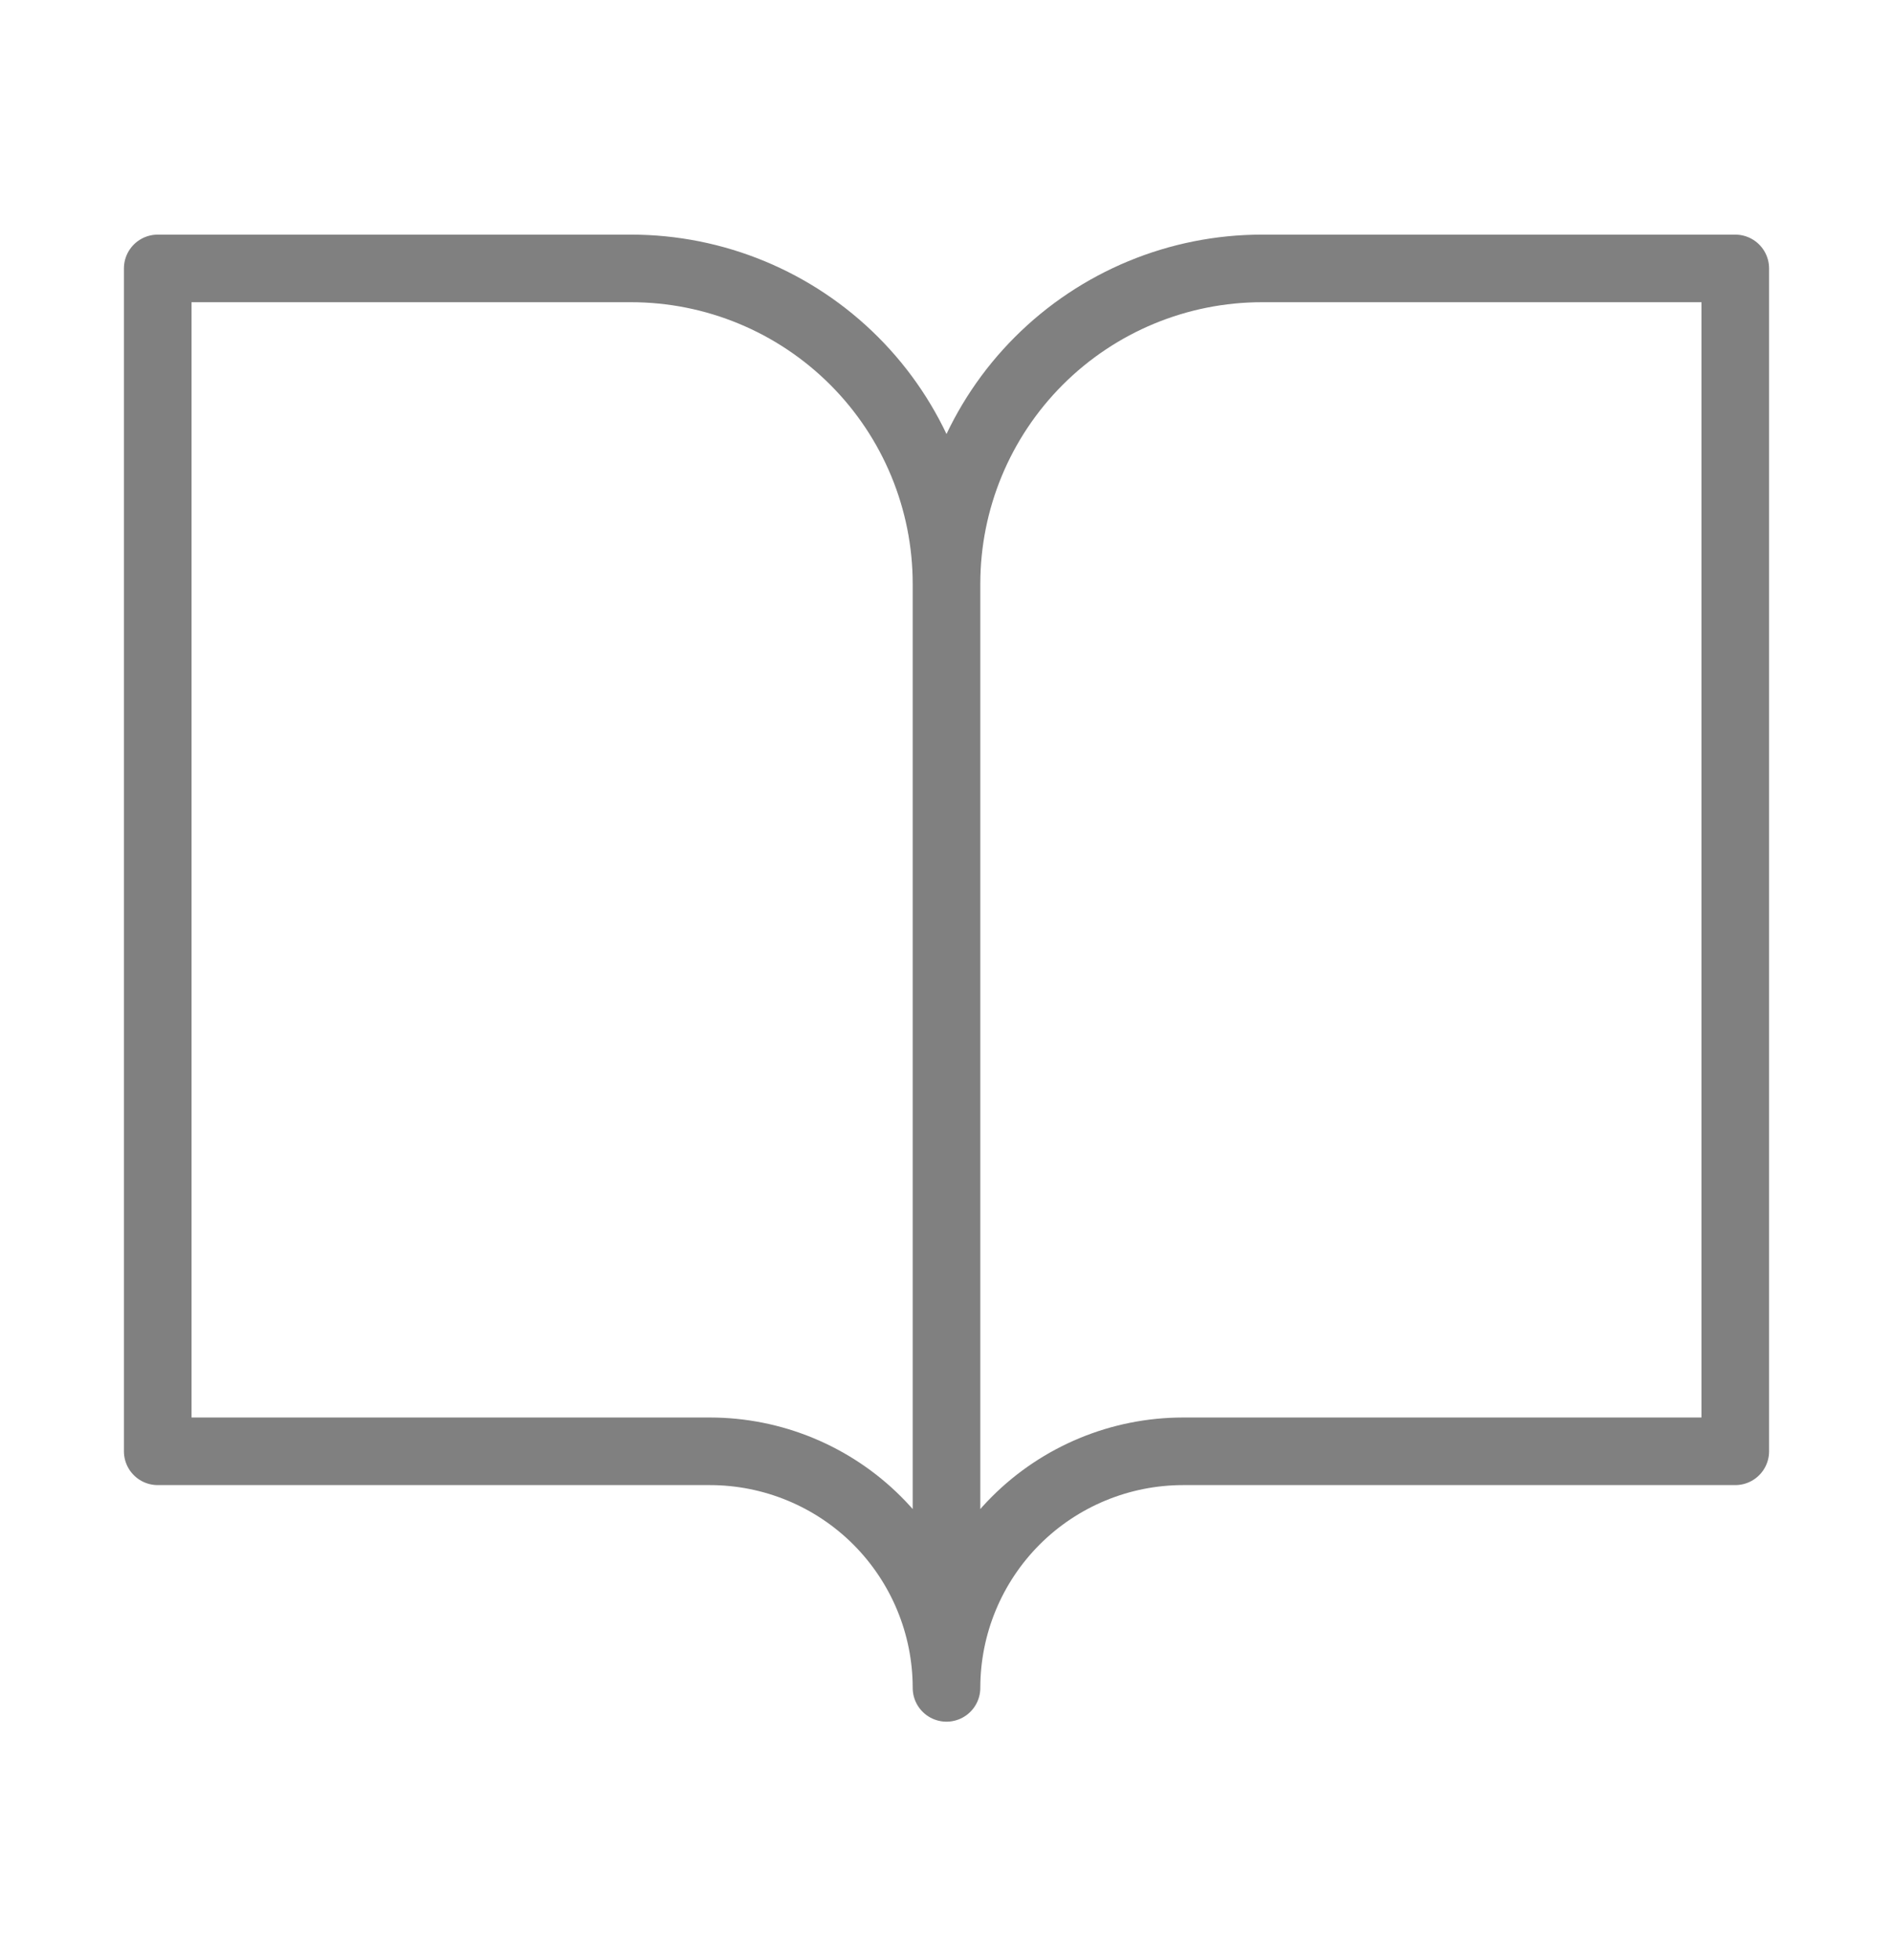 <svg width="28" height="29" viewBox="0 0 28 29" fill="none" xmlns="http://www.w3.org/2000/svg">
<path d="M14 8.638C14 7.4 13.508 6.213 12.633 5.338C11.758 4.463 10.571 3.971 9.333 3.971H2.333V21.471H10.5C11.428 21.471 12.319 21.84 12.975 22.496C13.631 23.153 14 24.043 14 24.971M14 8.638V24.971M14 8.638C14 7.4 14.492 6.213 15.367 5.338C16.242 4.463 17.429 3.971 18.667 3.971H25.667V21.471H17.5C16.572 21.471 15.681 21.84 15.025 22.496C14.369 23.153 14 24.043 14 24.971" stroke="#808080" stroke-linecap="round" stroke-linejoin="round"/>
</svg>
